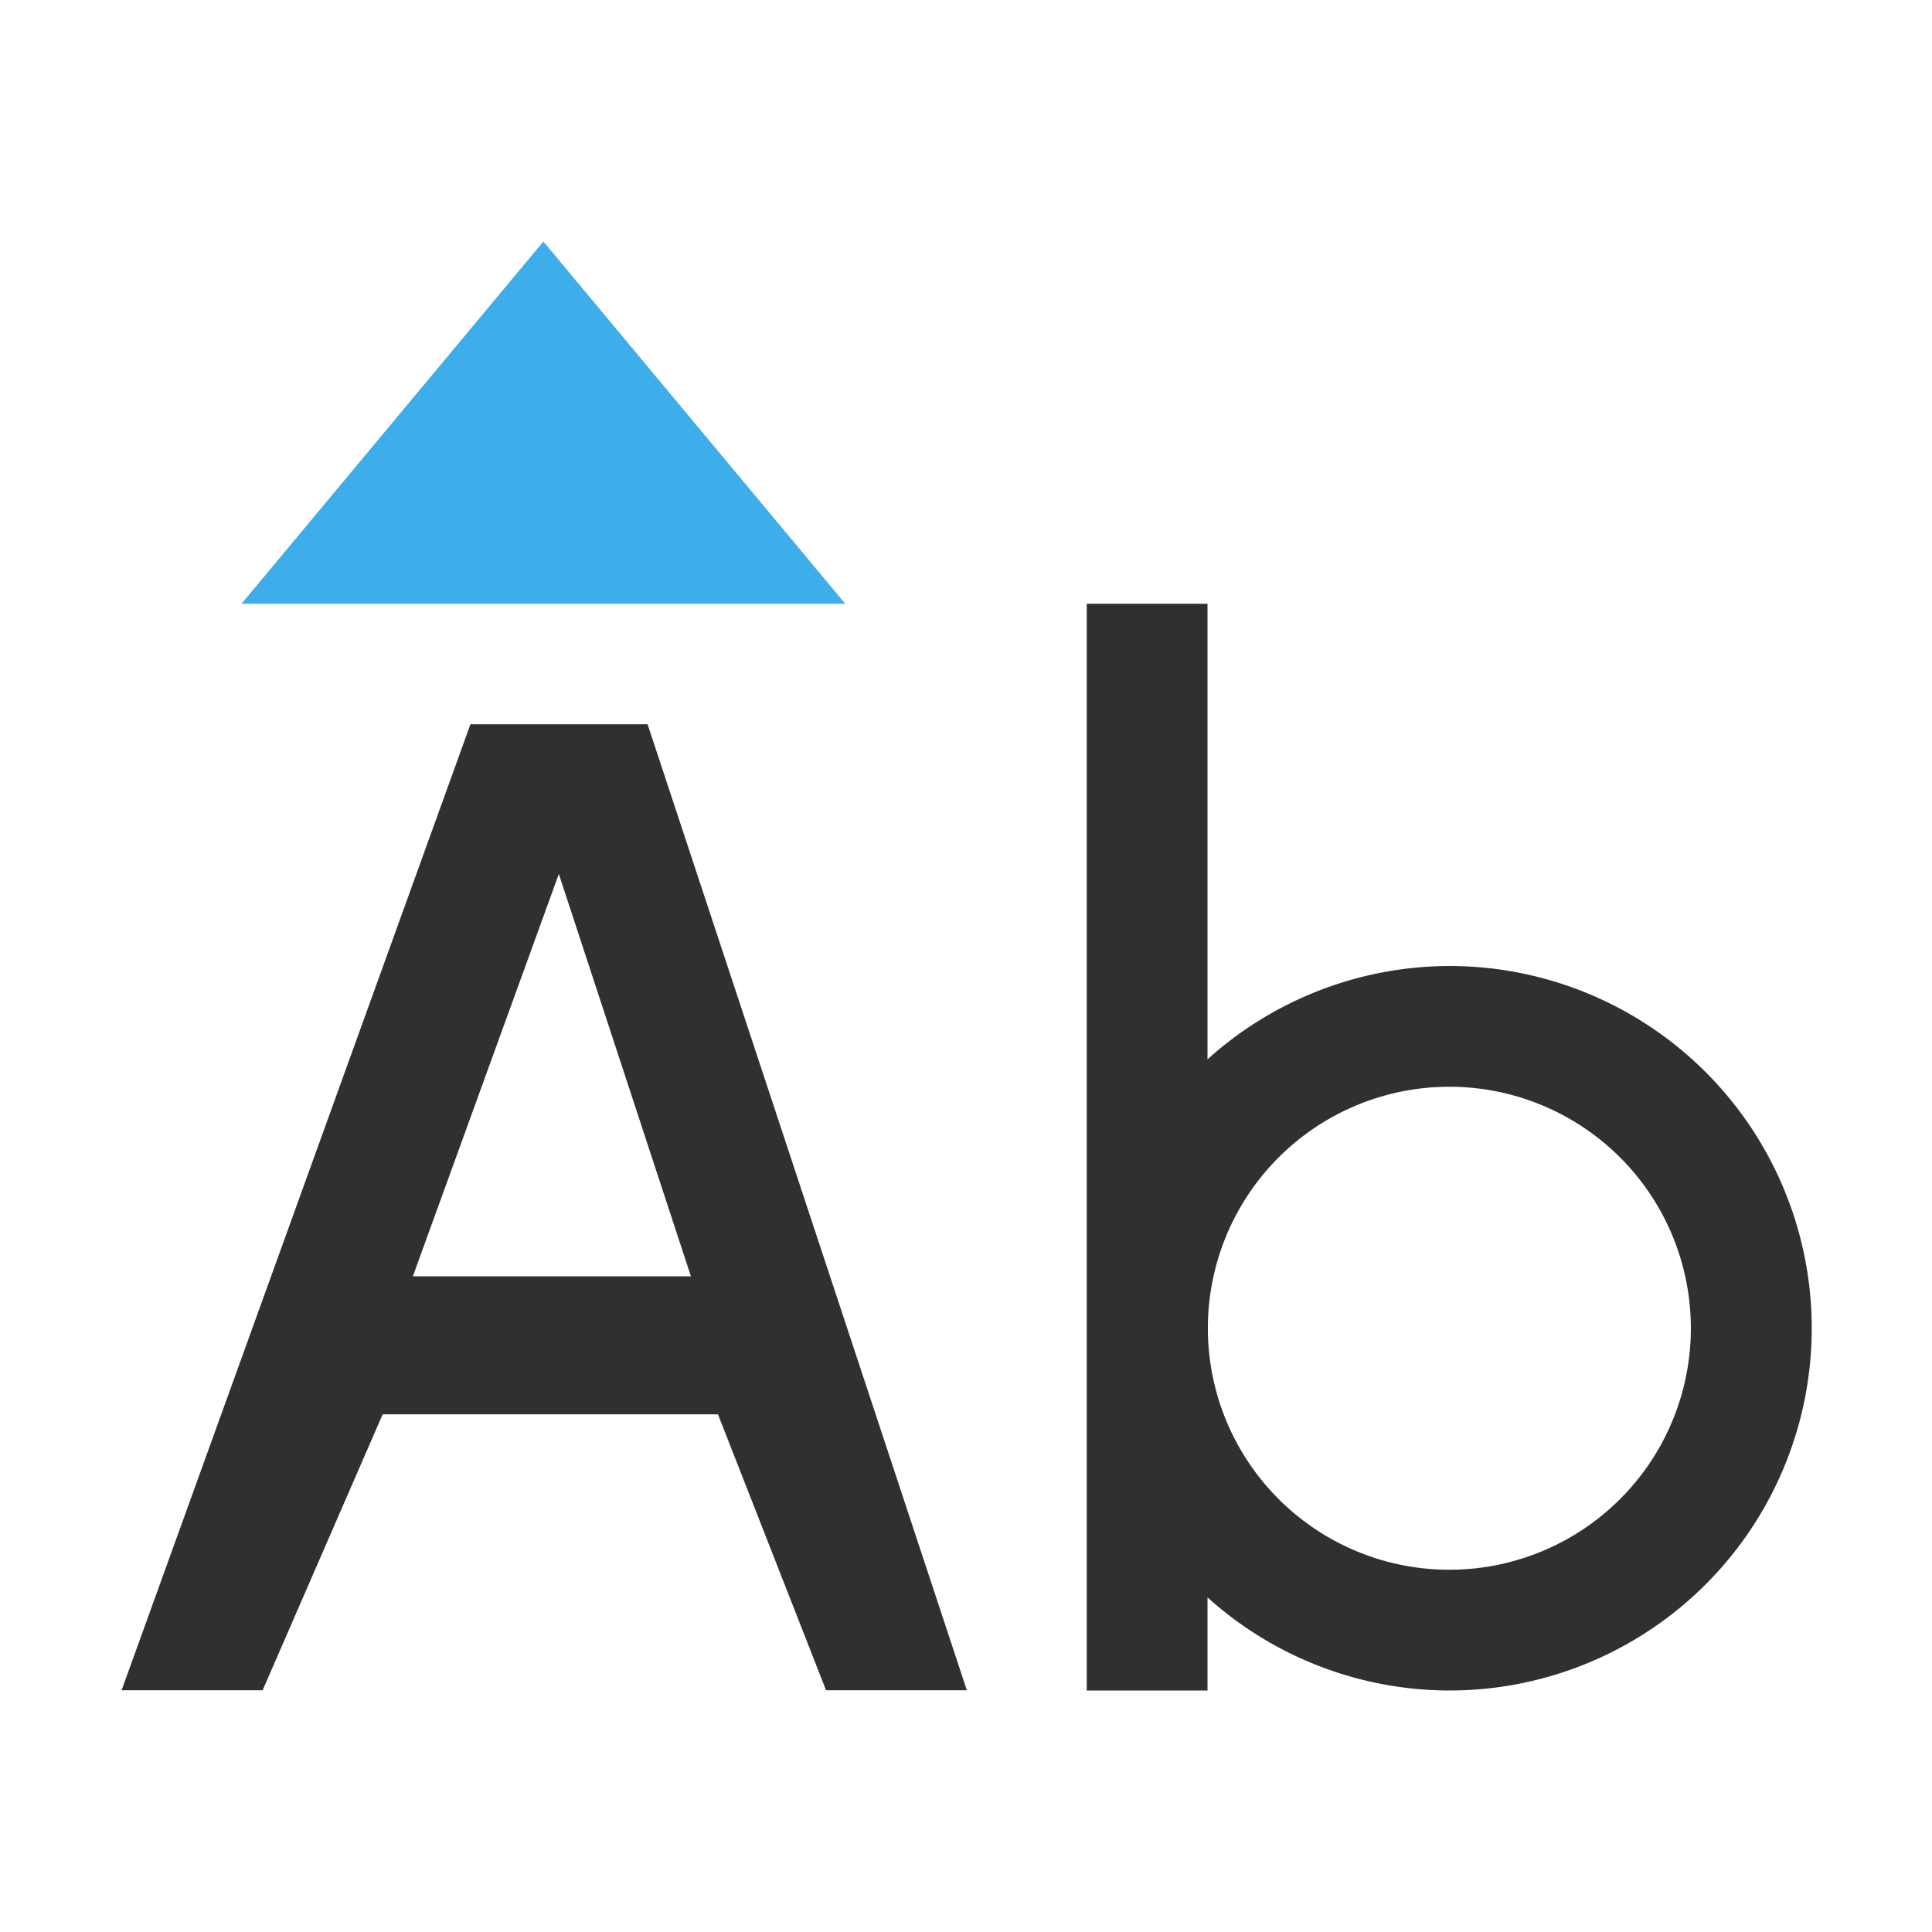 <svg version="1.1" viewBox="0 0 16 16" xmlns="http://www.w3.org/2000/svg">
<defs>
<style id="current-color-scheme" type="text/css">.ColorScheme-Text {
        color:#232629;
      }
      .ColorScheme-Highlight {
        color:#3daee9;
      }</style>
</defs>
<path class="ColorScheme-Text" d="m9 5v9h1v-0.771a3 3 0 0 0 2.004 0.771 3 3 0 0 0 3-3 3 3 0 0 0-3-3 3 3 0 0 0-2.004 0.773v-3.773h-1zm-5.104 0.998-2.889 8h1.168l0.994-2.285h2.777l0.895 2.285h1.166l-2.644-8h-1.467zm0.732 1.24 1.094 3.332h-2.303l1.209-3.332zm7.375 1.762a2 2 0 0 1 2 2 2 2 0 0 1-2 2 2 2 0 0 1-2-2 2 2 0 0 1 2-2z" fill="#303030"/>
<path class="ColorScheme-Highlight" d="m2 5h5l-2.5-3z" fill="currentColor"/>
</svg>
